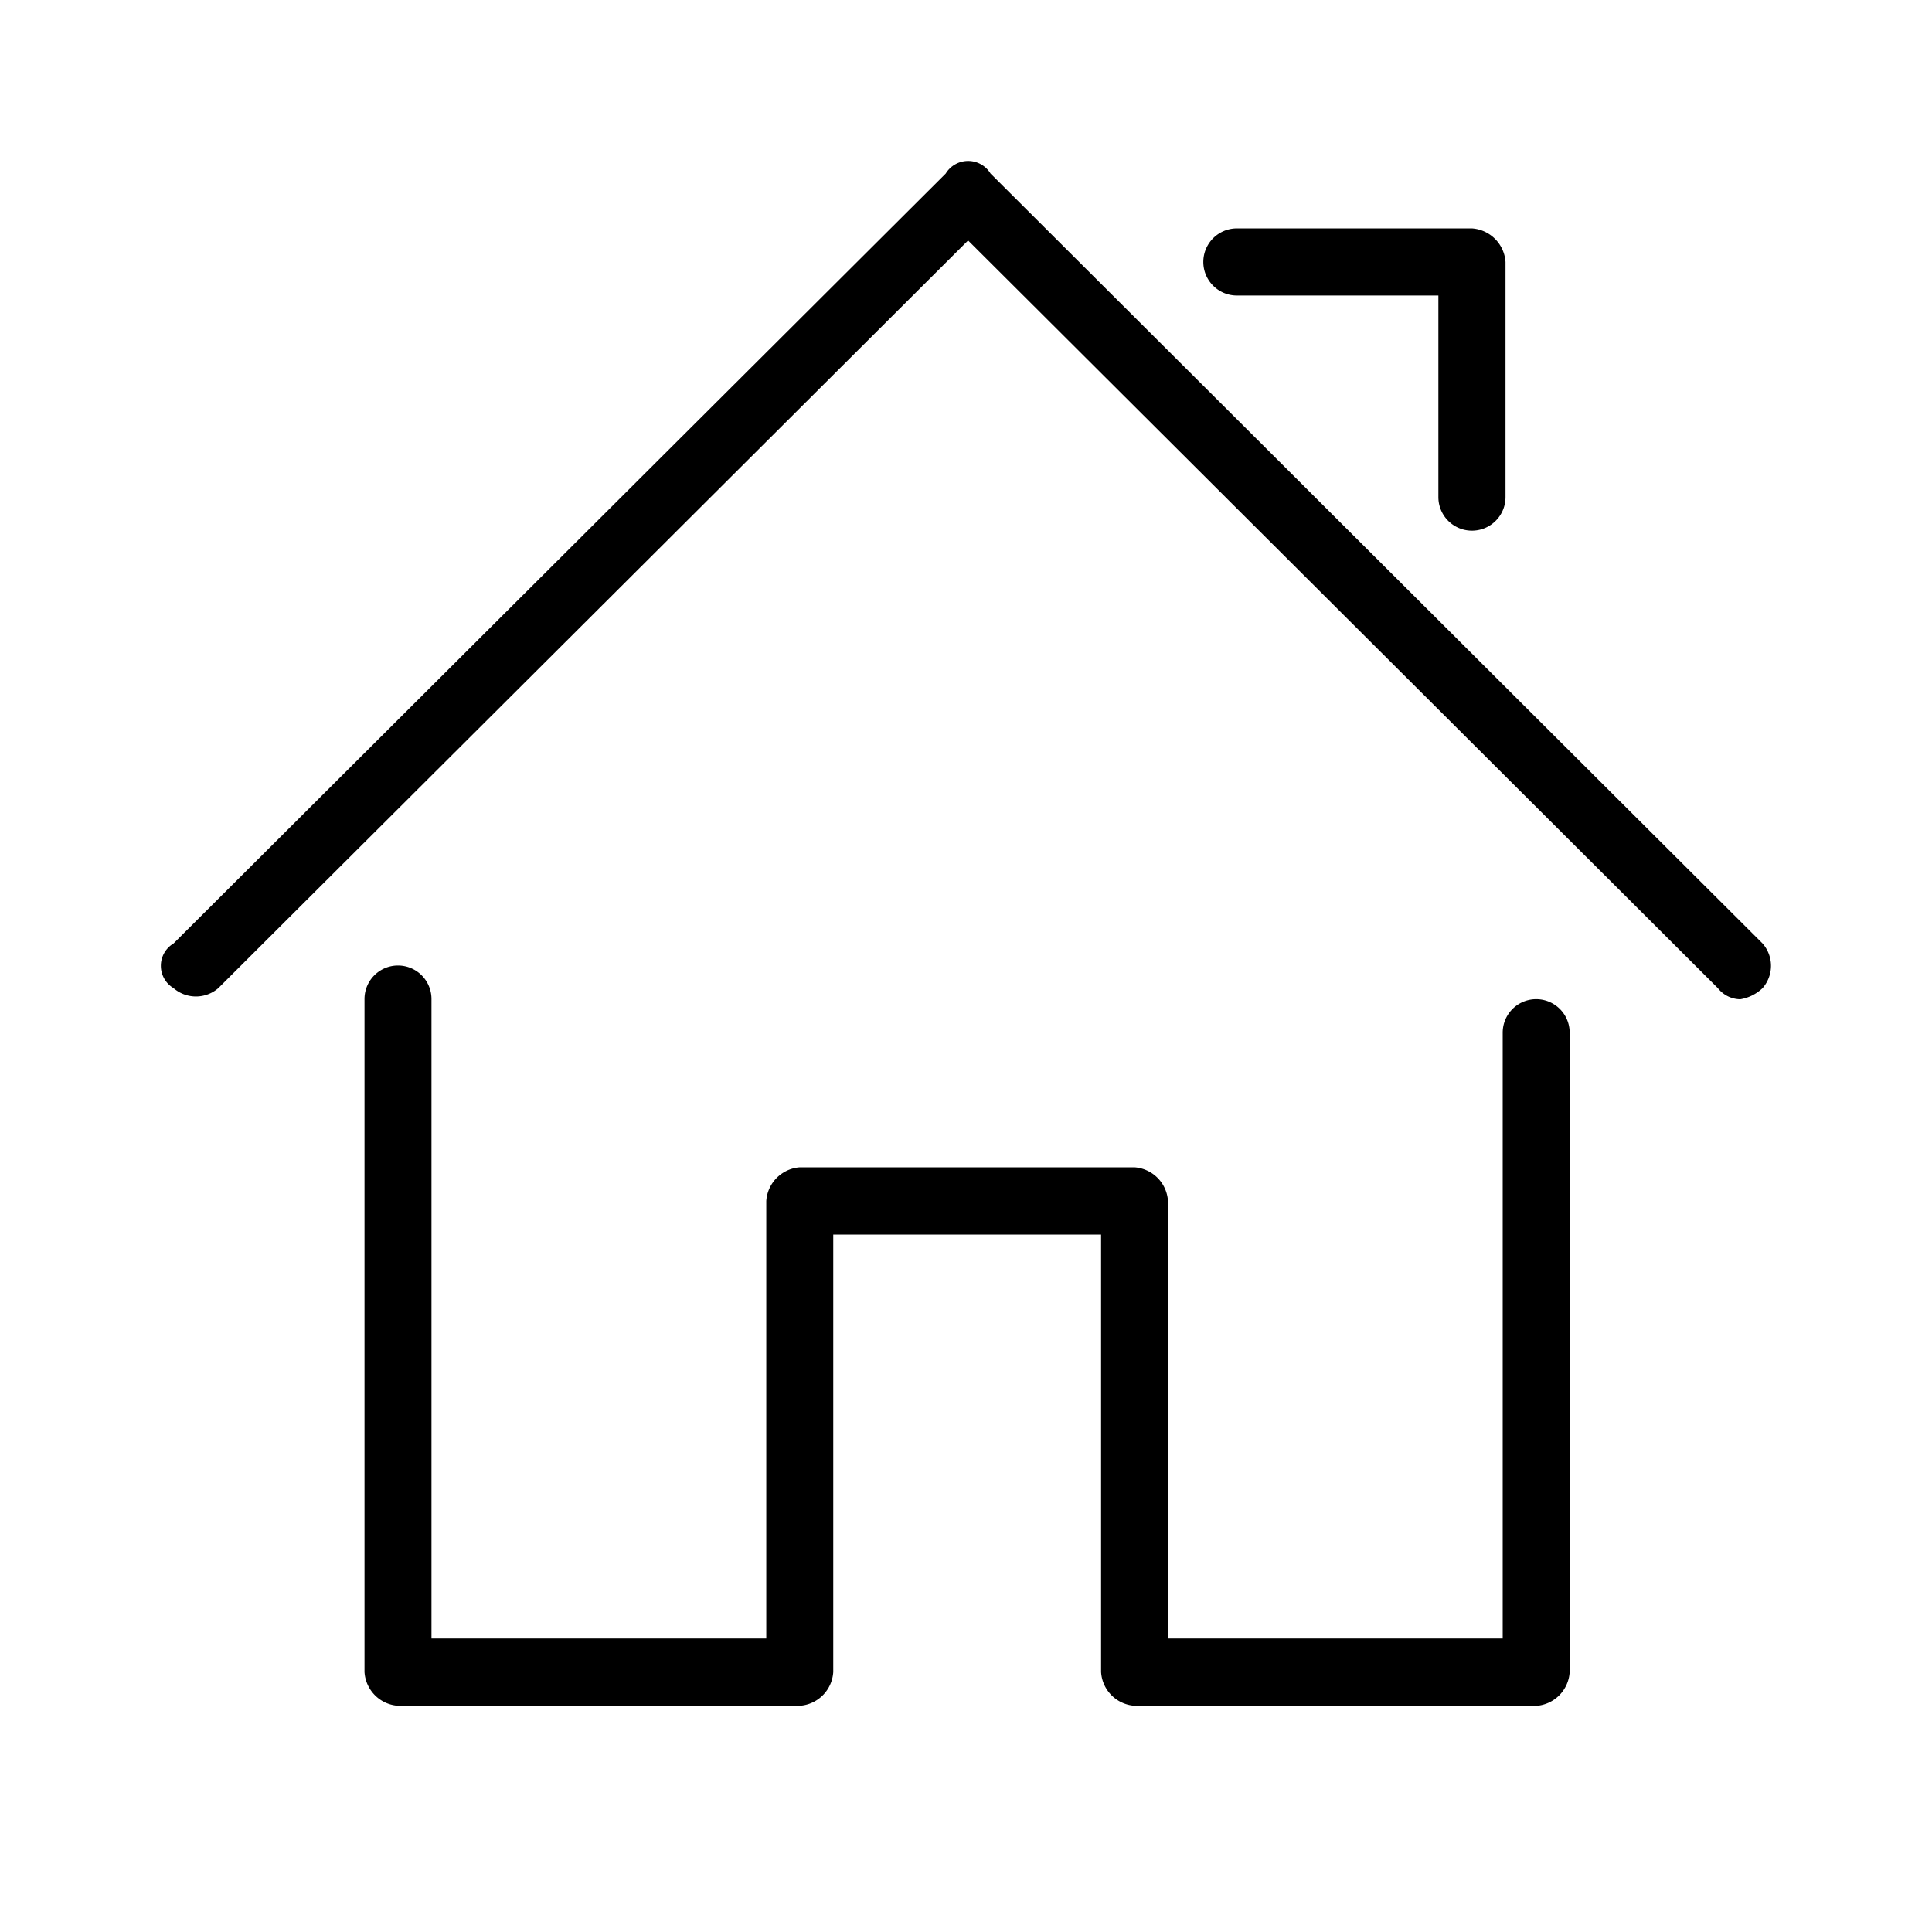 <svg xmlns="http://www.w3.org/2000/svg" width="24" height="24" fill="none" viewBox="0 0 24 24">
  <path fill="#000" fill-rule="evenodd" d="M19.084 21.19h-4.99a.448.448 0 0 1-.416-.419v-5.435h-3.327v5.435a.448.448 0 0 1-.416.419h-4.99a.448.448 0 0 1-.417-.419V12.41a.416.416 0 1 1 .832 0v7.944h4.159v-5.435a.449.449 0 0 1 .415-.418h4.16a.448.448 0 0 1 .415.418v5.435h4.158v-7.526a.416.416 0 1 1 .832 0v7.944a.448.448 0 0 1-.415.419Zm2.811-8.915a.42.42 0 0 0 0-.555l-9.59-9.564a.326.326 0 0 0-.557 0L2.156 11.72a.323.323 0 0 0 0 .555.425.425 0 0 0 .556 0l9.314-9.288 9.314 9.288a.36.36 0 0 0 .278.138.523.523 0 0 0 .277-.138Zm-3.193-6.098V3.254a.448.448 0 0 0-.417-.417h-2.92a.417.417 0 1 0 0 .834h2.503v2.504a.417.417 0 1 0 .834 0v.002Z" clip-rule="evenodd"/>
</svg>
